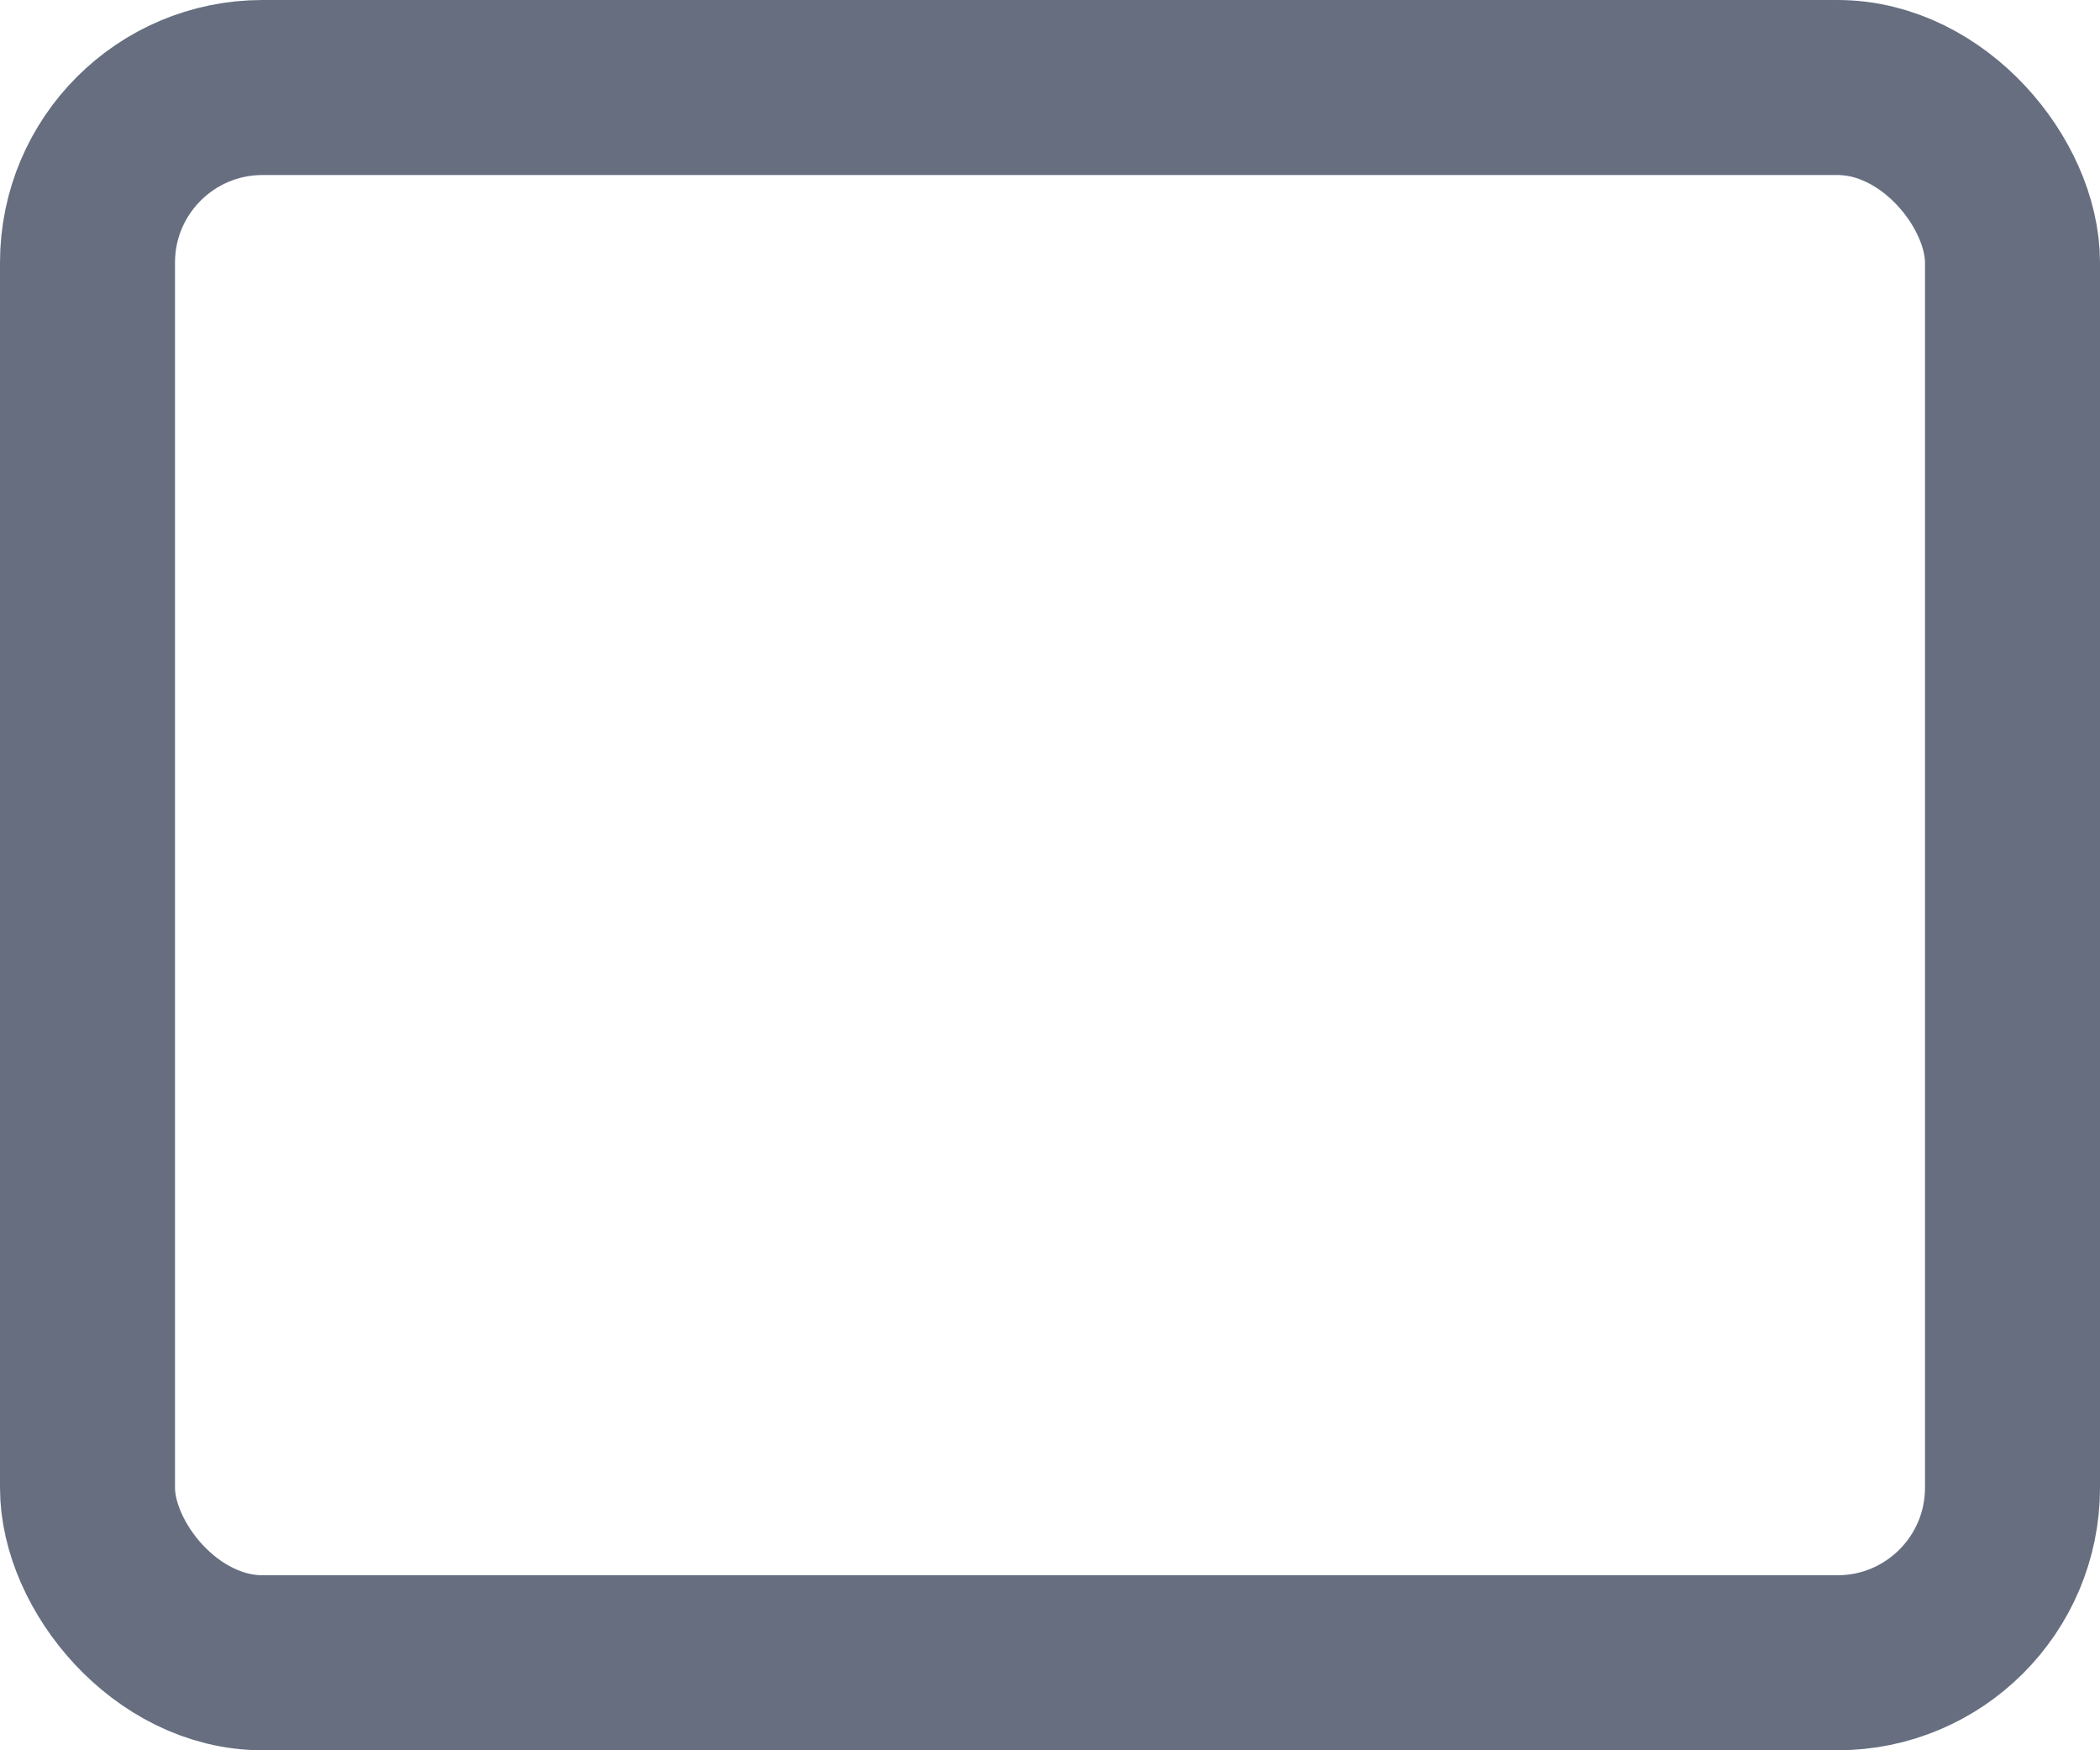<?xml version="1.0" encoding="UTF-8"?>
<svg width="24px" height="20px" viewBox="0 0 24 20" version="1.1" xmlns="http://www.w3.org/2000/svg">
    <!-- Generator: Sketch 50 (54983) - http://www.bohemiancoding.com/sketch -->
    <title>Rectangle 9</title>
    <desc>Created with Sketch.</desc>
    <defs></defs>
    <g id="View" stroke="none" stroke-width="1" fill="none" fill-rule="evenodd">
        <g transform="translate(-537, -242)" id="Group-4" stroke="#666E80" stroke-width="2">
            <g transform="translate(150, 212)">
                <g id="events">
                    <g id="Navigation-bar">
                        <g id="Group-3" transform="translate(376, 22)">
                            <rect id="Rectangle-9" x="12" y="9" width="22" height="18" rx="2"></rect>
                        </g>
                    </g>
                </g>
            </g>
        </g>
    </g>
</svg>
